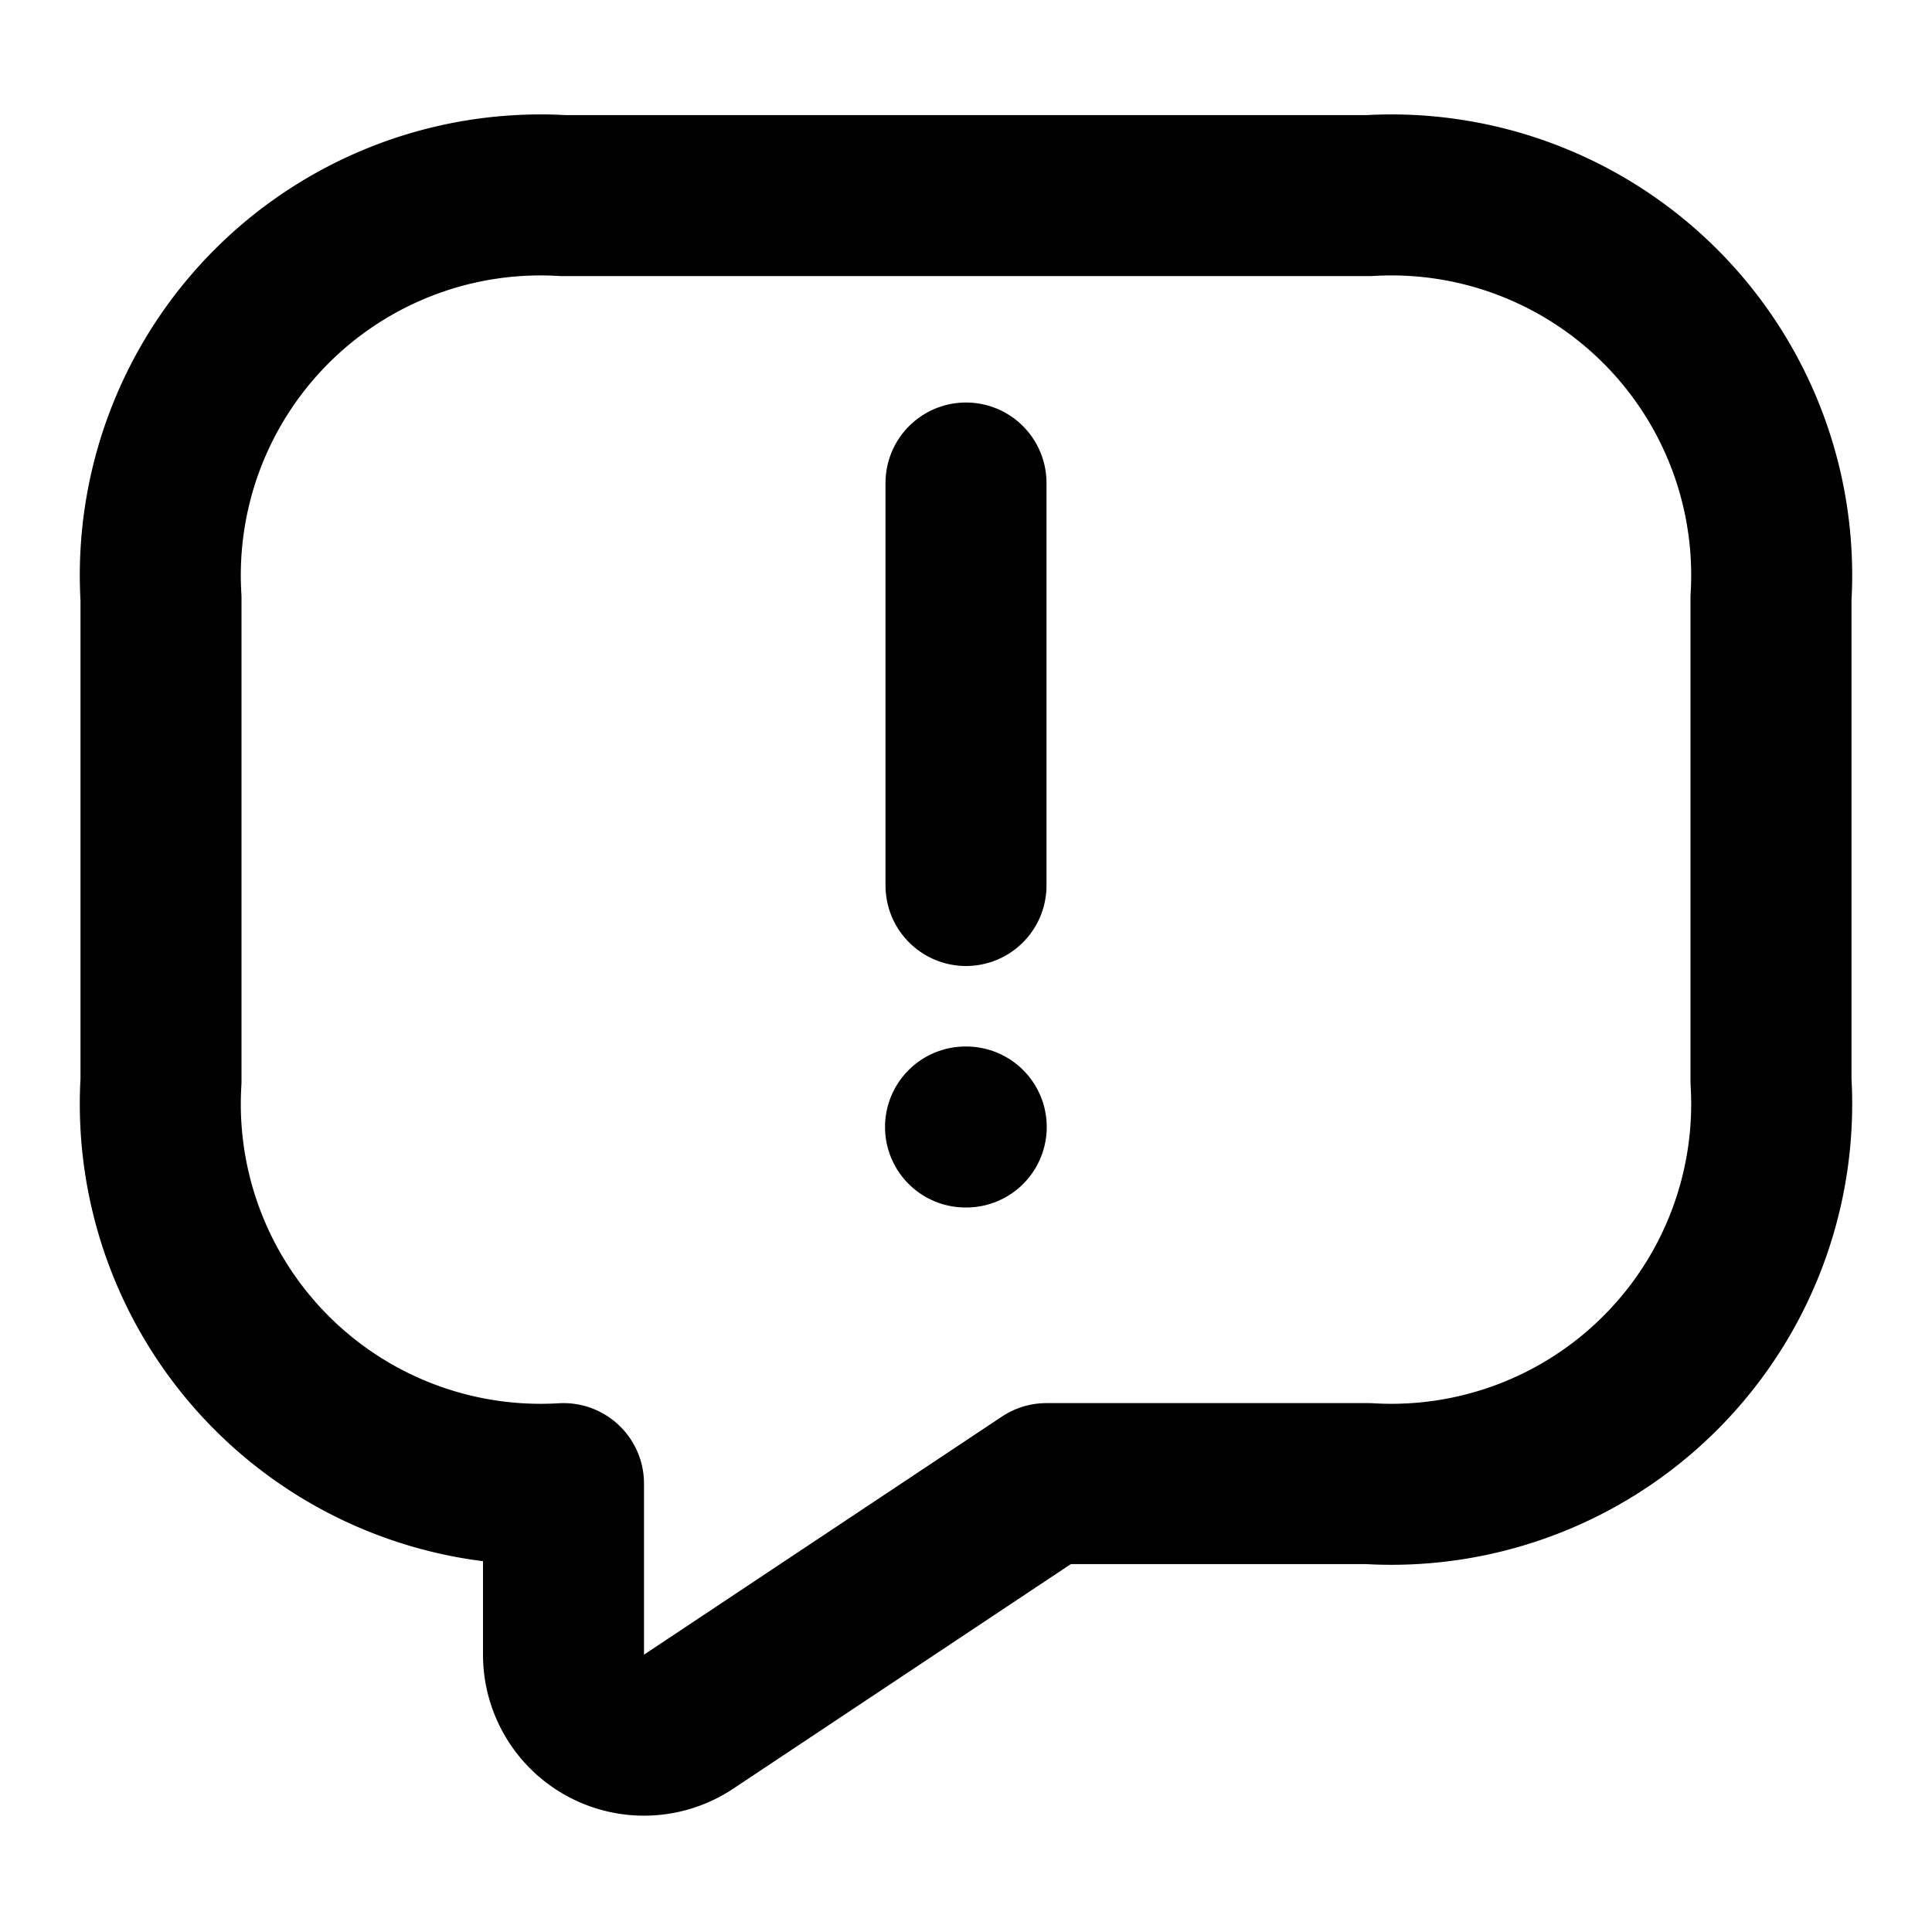 <svg xmlns="http://www.w3.org/2000/svg" width="24" height="24" viewBox="0 0 24 24">
  <g id="message-danger" transform="translate(-620 -252)" >
    <path id="Vector" d="M15,16H11L6.55,18.96A1,1,0,0,1,5,18.13V16a4.724,4.724,0,0,1-5-5V5A4.724,4.724,0,0,1,5,0H15a4.724,4.724,0,0,1,5,5v6A4.724,4.724,0,0,1,15,16Z" transform="translate(622 254.43)" fill="none" stroke="currentColor" stroke-linecap="round" stroke-linejoin="round" stroke-width="2"/>
    <path id="Vector-2" data-name="Vector" d="M0,0H24V24H0Z" transform="translate(620 252)" fill="none" opacity="0"/>
    <path id="Vector-3" data-name="Vector" d="M0,0V5" transform="translate(632 258)" fill="none" stroke="currentColor" stroke-linecap="round" stroke-linejoin="round" stroke-width="2"/>
    <path id="Vector-4" data-name="Vector" d="M0,0H.009" transform="translate(631.994 266)" fill="none" stroke="currentColor" stroke-linecap="round" stroke-linejoin="round" stroke-width="2"/>
  </g>
</svg>
